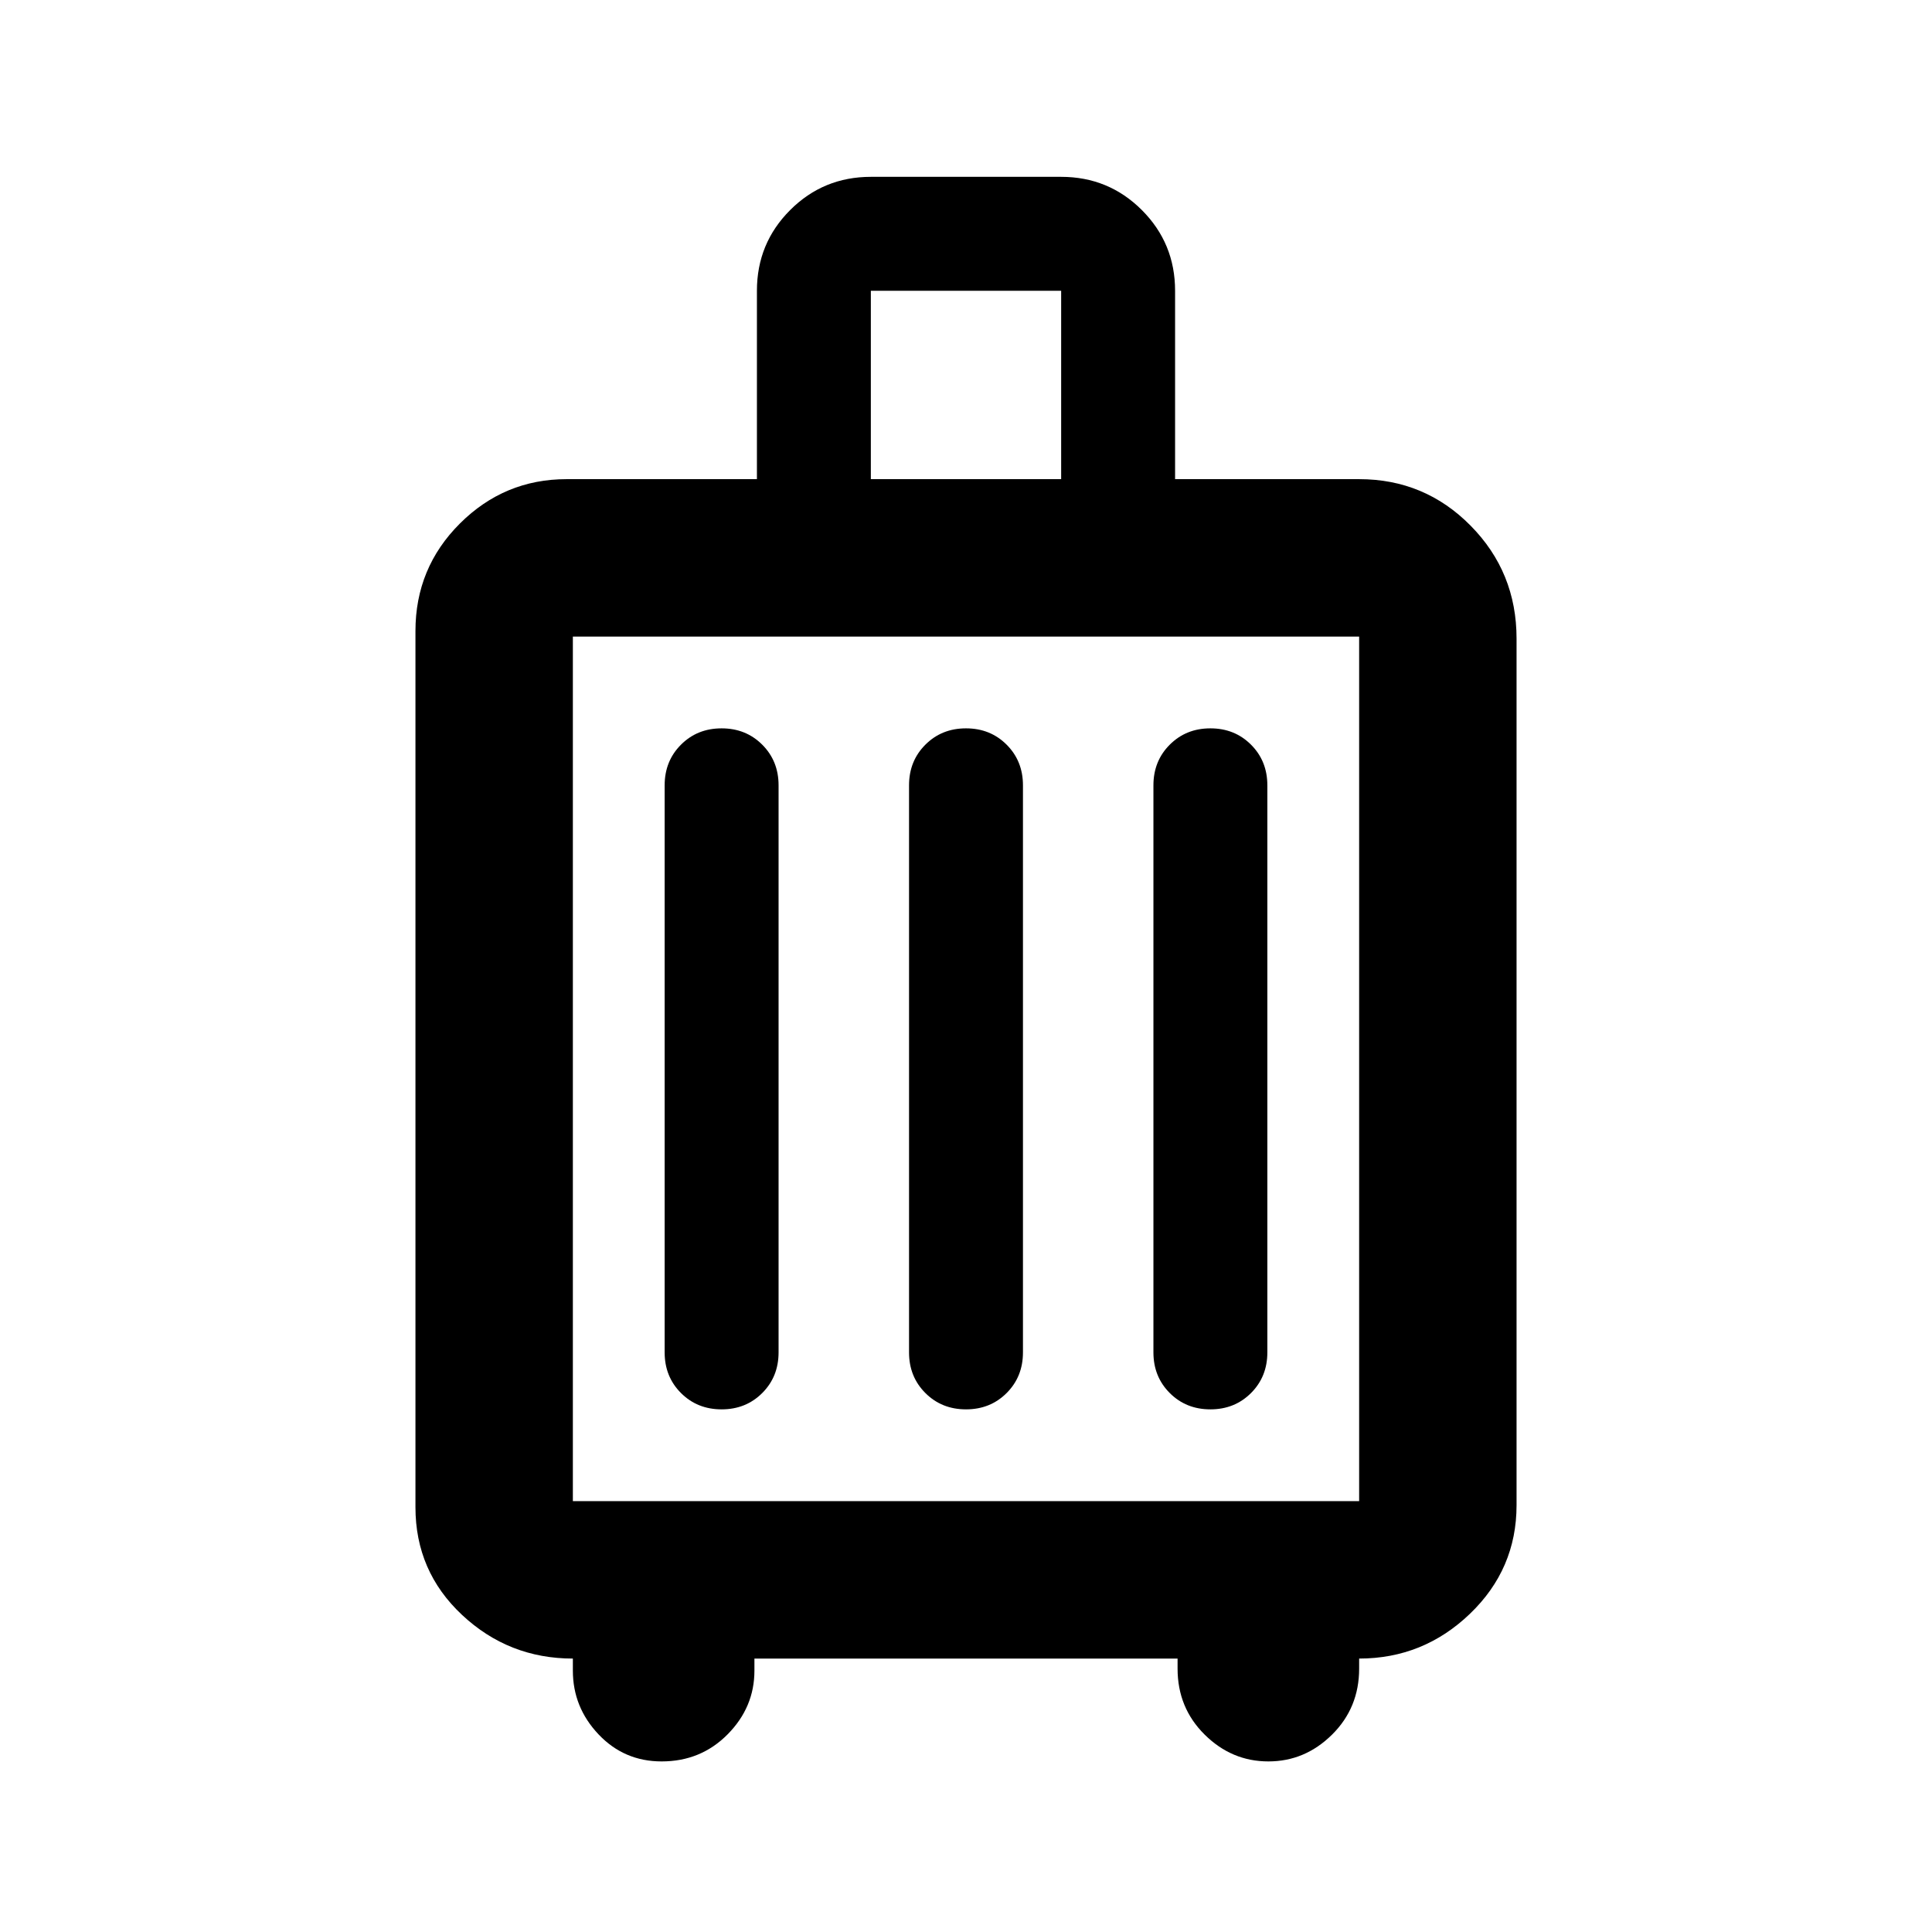 <svg xmlns="http://www.w3.org/2000/svg" height="20" viewBox="0 -960 960 960" width="20"><path d="M284.652-135.869q-31.87 0-55.043-21.674-23.174-21.674-23.174-53.544v-435.369q0-31.392 22.097-53.424 22.098-22.033 53.011-22.033h94.566v-93.609q0-23.587 16.51-40.098 16.511-16.511 40.098-16.511h94.566q23.587 0 40.098 16.511 16.51 16.511 16.51 40.098v93.609h91.457q32.57 0 55.393 23.118 22.824 23.117 22.824 56.099v430.609q0 31.745-23.174 53.981-23.173 22.237-55.043 22.237v5q0 19.47-13.457 32.79-13.456 13.318-31.652 13.318T598.587-98.08q-13.457-13.319-13.457-32.789v-5H374.87v6q0 18.195-13.319 31.652-13.319 13.456-32.79 13.456-18.621 0-31.365-13.456-12.744-13.457-12.744-31.652v-6Zm0-78.218h390.696v-429.609H284.652v429.609Zm73.913-45.609q12.074 0 20.189-8.115 8.116-8.115 8.116-20.189v-281.782q0-12.074-8.116-20.19-8.115-8.115-20.189-8.115t-20.189 8.115q-8.115 8.116-8.115 20.19V-288q0 12.074 8.115 20.189t20.189 8.115Zm121.435 0q12.074 0 20.189-8.115T508.304-288v-281.782q0-12.074-8.115-20.19-8.115-8.115-20.189-8.115t-20.189 8.115q-8.115 8.116-8.115 20.19V-288q0 12.074 8.115 20.189T480-259.696Zm121.435 0q12.074 0 20.189-8.115T629.739-288v-281.782q0-12.074-8.115-20.19-8.115-8.115-20.189-8.115t-20.189 8.115q-8.116 8.116-8.116 20.19V-288q0 12.074 8.116 20.189 8.115 8.115 20.189 8.115ZM480-428.891Zm-47.283-293.022h94.566v-93.609h-94.566v93.609Z"/></svg>